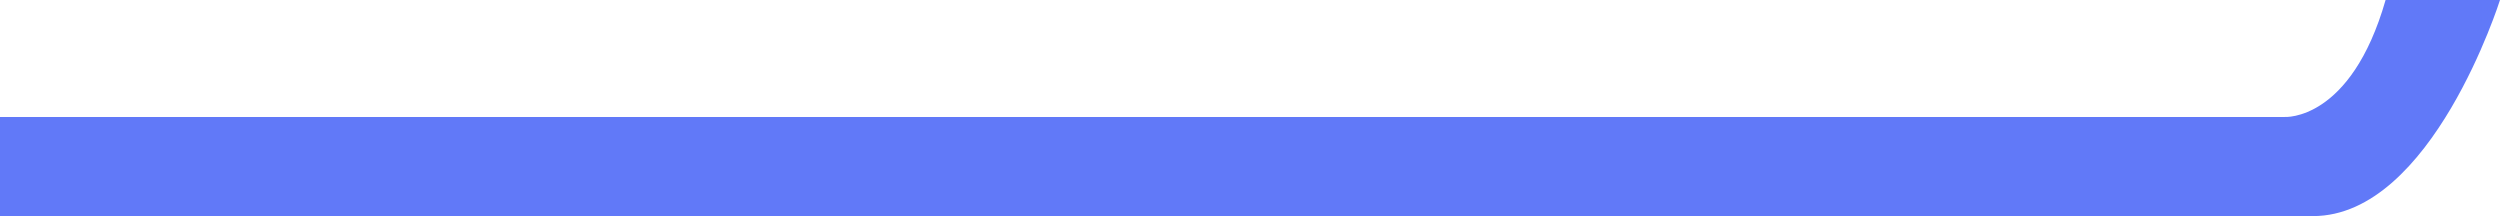 <svg xmlns="http://www.w3.org/2000/svg" width="350.389" height="30.287" viewBox="0 0 350.389 30.287">
  <path id="Fybe-swoosh" d="M7915.882-196.2v-13.893h320.207s9.264.644,14.147-16.394h16.034s-9.54,30.287-26.21,30.287Z" transform="translate(-7915.882 226.487)" fill="#6179f8"/>
</svg>
